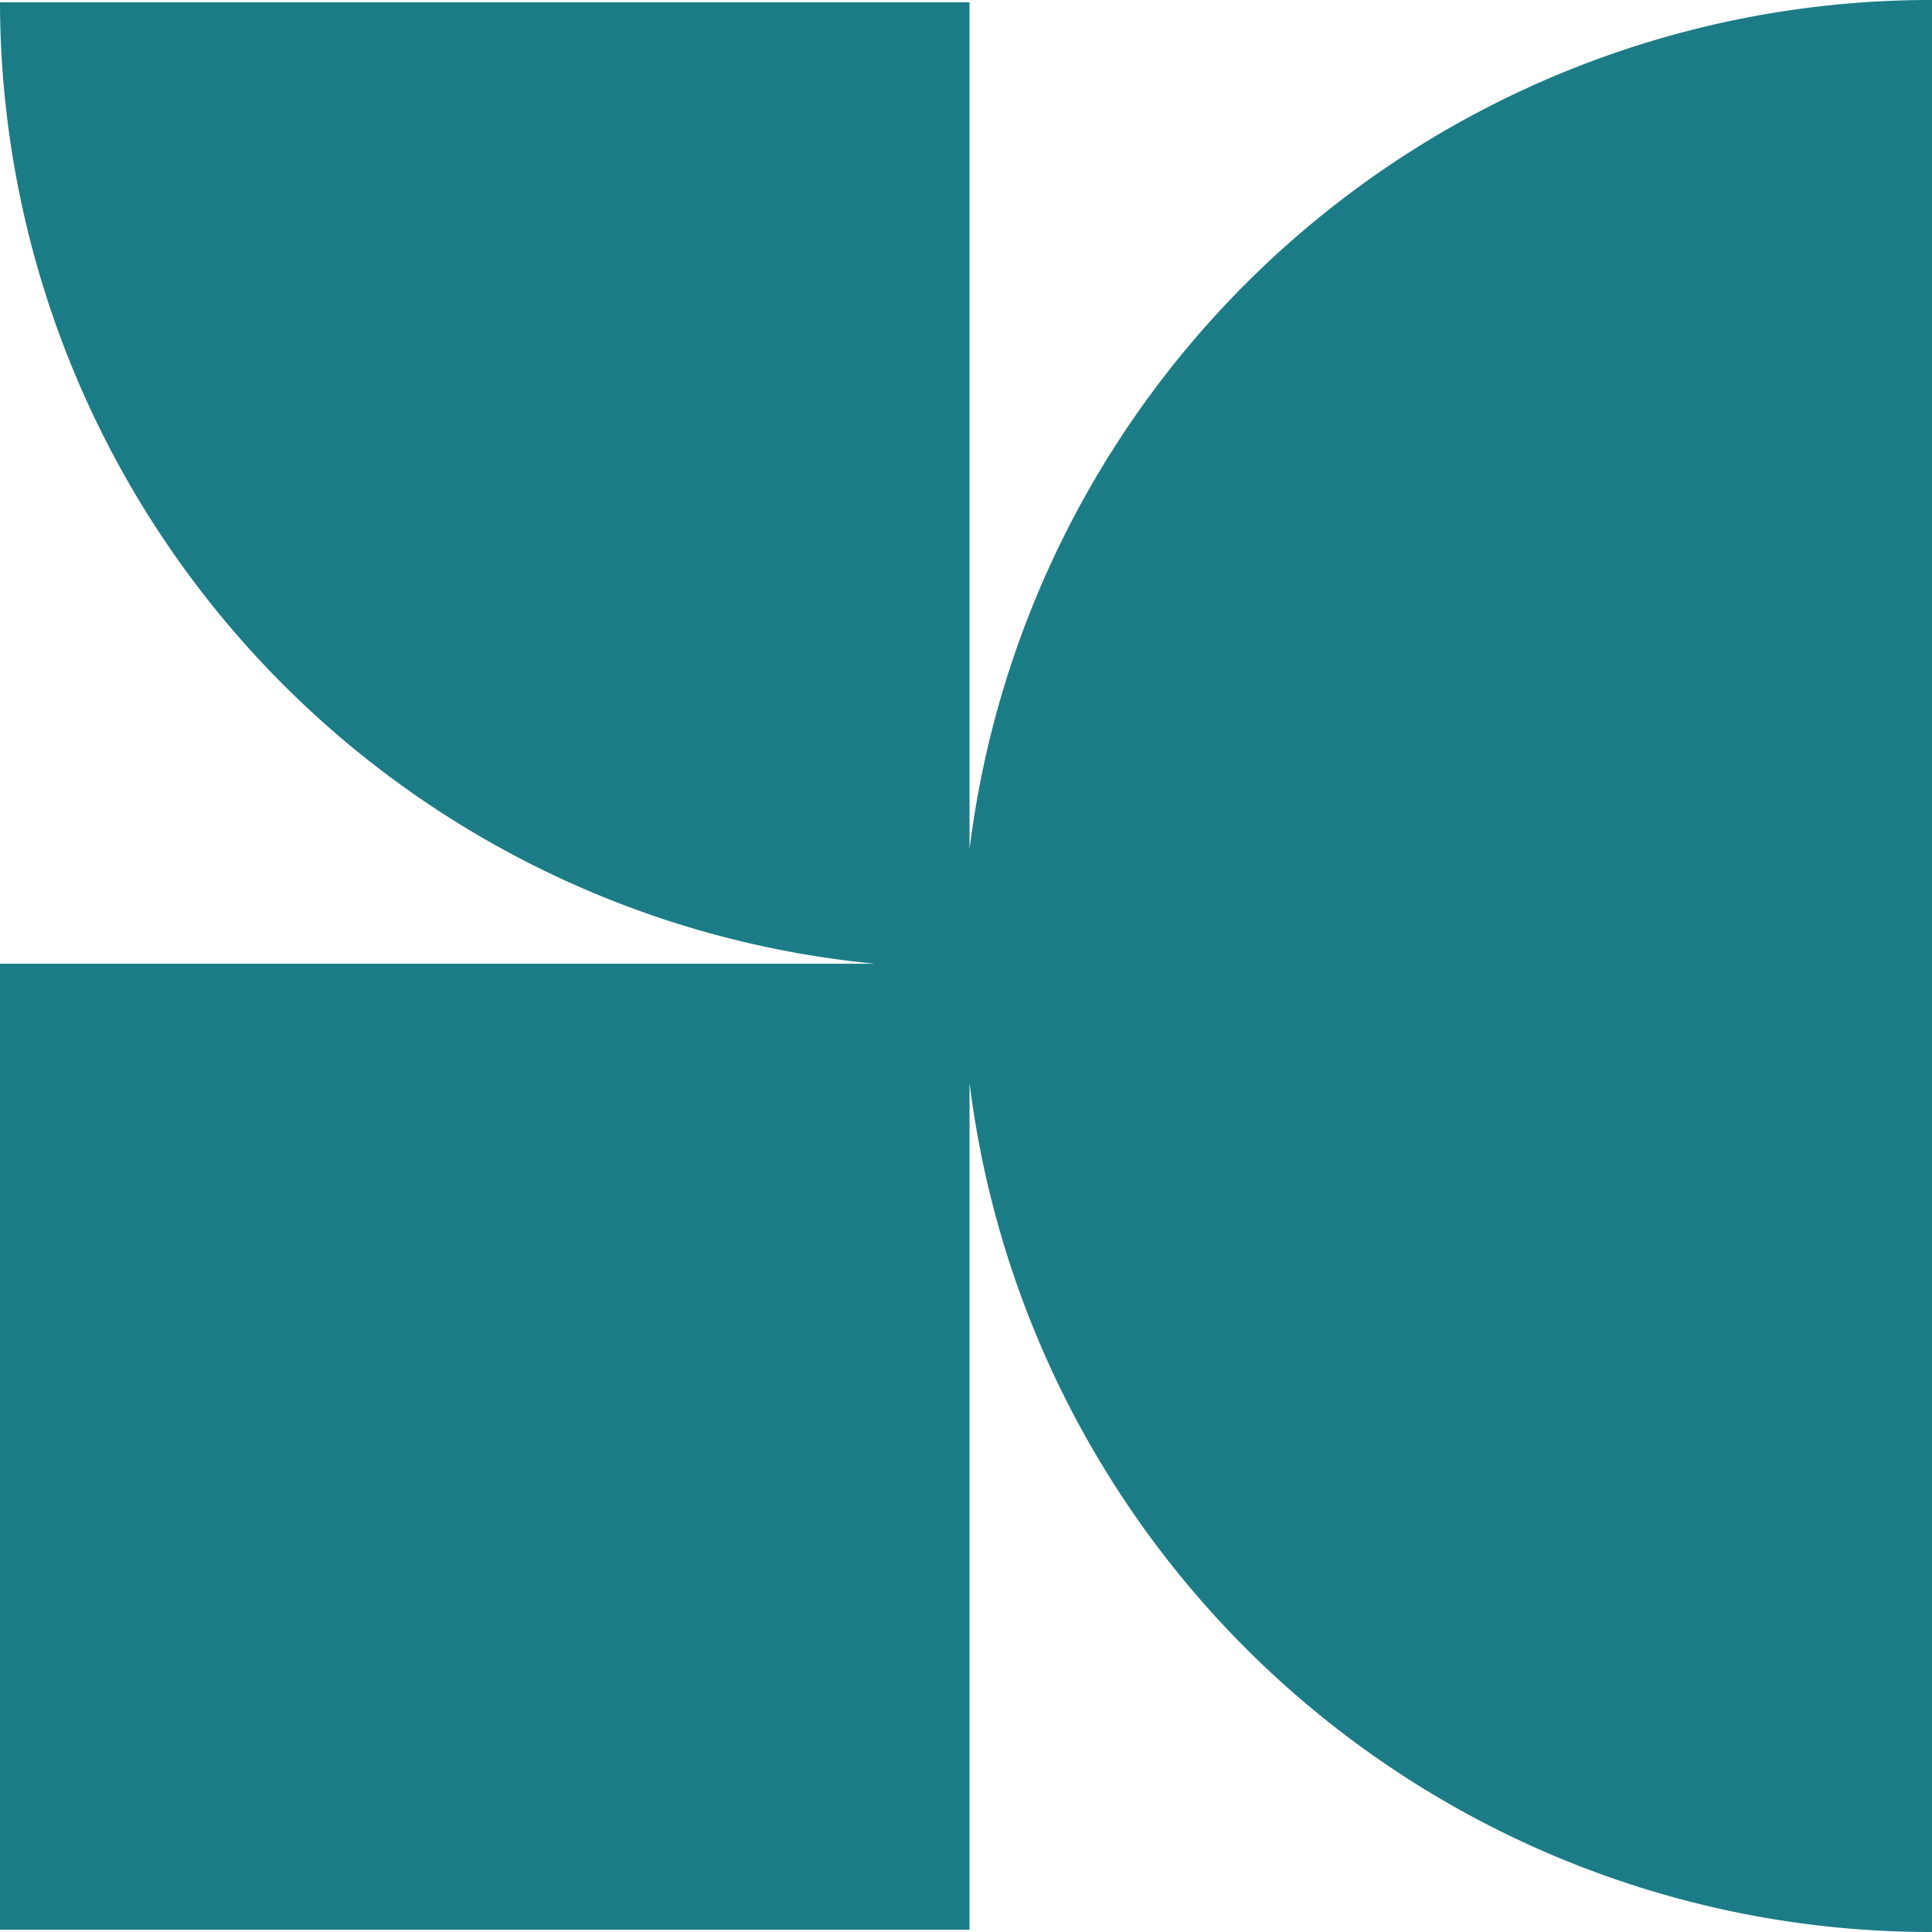 <svg xmlns="http://www.w3.org/2000/svg" width="40" height="40" viewBox="0 0 40 40"><g transform="translate(61.481 61.481)"><path d="M20.073,17.583V.047H0A20.03,20.03,0,0,0,18.118,19.953H0v20H20.073V22.417A20.05,20.05,0,0,0,40,40V0A20.05,20.05,0,0,0,20.073,17.583Z" transform="translate(-61.481 -61.481)" fill="#1b7c87"/></g></svg>